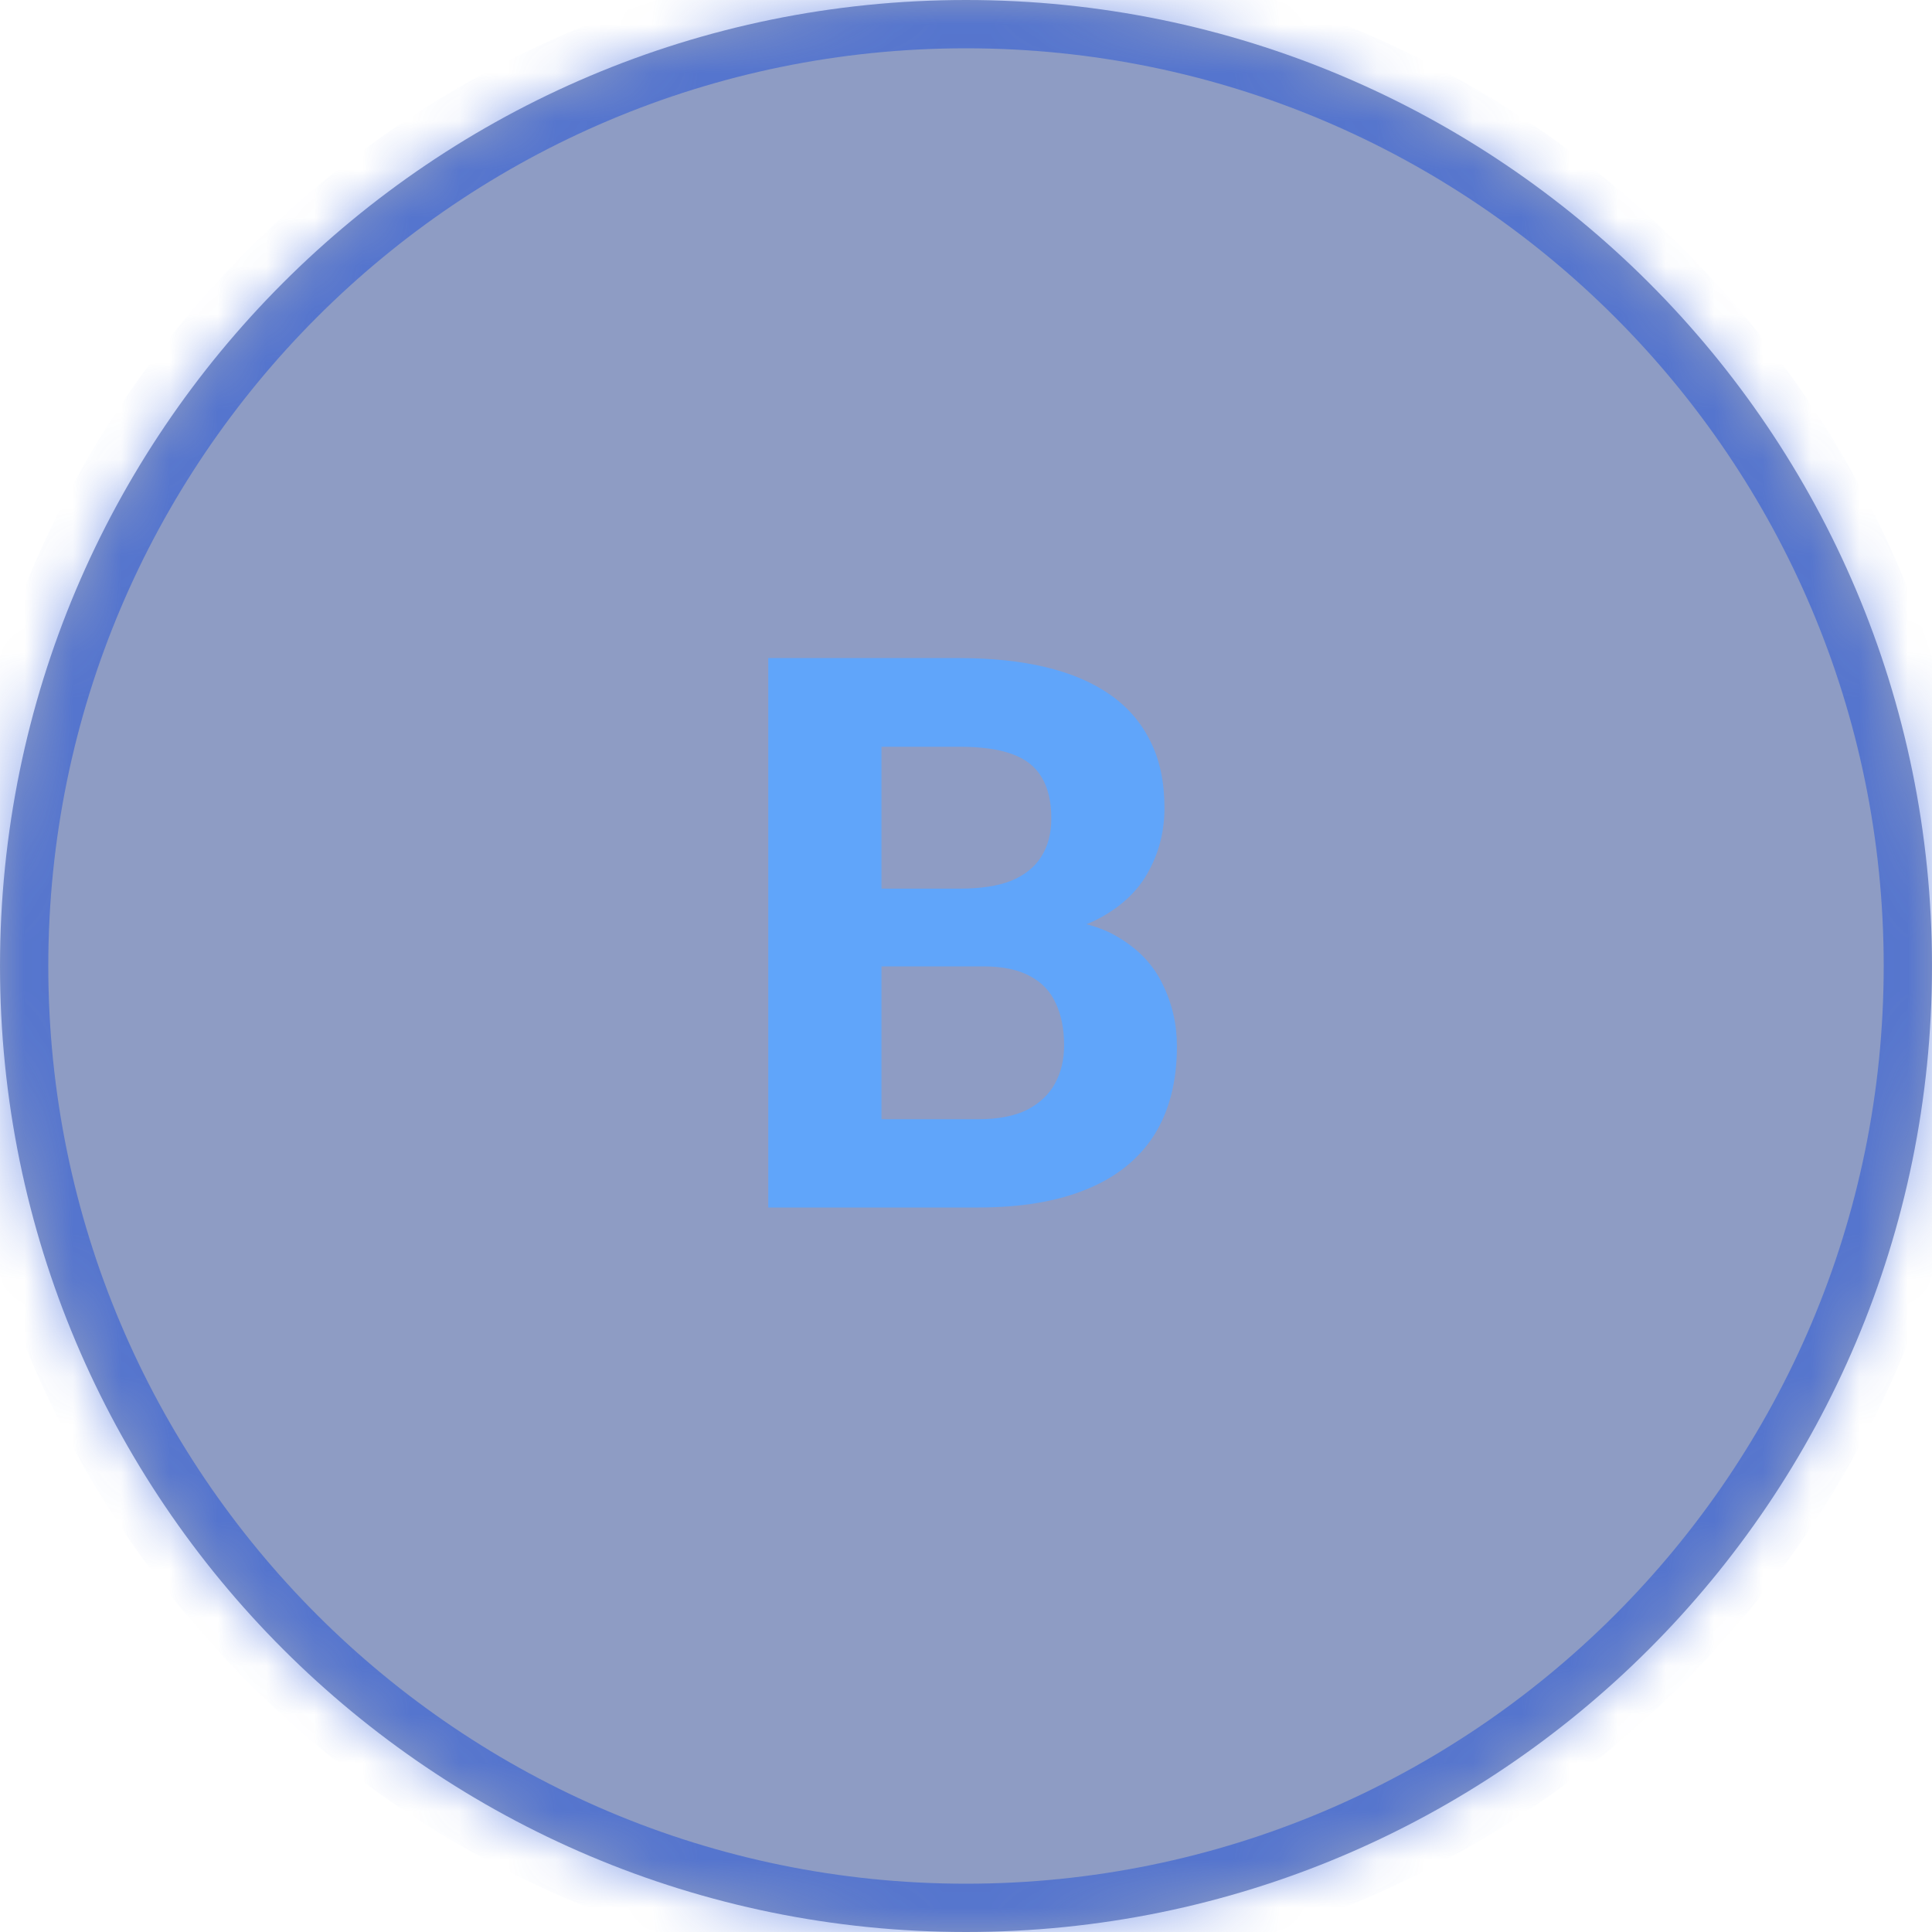 <svg width="40" height="40" viewBox="0 0 40 40" fill="none" xmlns="http://www.w3.org/2000/svg">
<mask id="path-1-inside-1_81_958" fill="white">
<path d="M0 20C0 8.954 8.954 0 20 0C31.046 0 40 8.954 40 20C40 31.046 31.046 40 20 40C8.954 40 0 31.046 0 20Z"/>
</mask>
<path d="M0 20C0 8.954 8.954 0 20 0C31.046 0 40 8.954 40 20C40 31.046 31.046 40 20 40C8.954 40 0 31.046 0 20Z" fill="#1E3A8A" fill-opacity="0.5"/>
<path d="M20 40V39C9.507 39 1 30.493 1 20H0H-1C-1 31.598 8.402 41 20 41V40ZM40 20H39C39 30.493 30.493 39 20 39V40V41C31.598 41 41 31.598 41 20H40ZM20 0V1C30.493 1 39 9.507 39 20H40H41C41 8.402 31.598 -1 20 -1V0ZM20 0V-1C8.402 -1 -1 8.402 -1 20H0H1C1 9.507 9.507 1 20 1V0Z" fill="#1D4ED8" fill-opacity="0.5" mask="url(#path-1-inside-1_81_958)"/>
<path d="M20.359 20.008H17.438L17.422 18.398H19.875C20.307 18.398 20.662 18.344 20.938 18.234C21.213 18.12 21.419 17.956 21.555 17.742C21.695 17.523 21.766 17.258 21.766 16.945C21.766 16.591 21.698 16.305 21.562 16.086C21.432 15.867 21.227 15.708 20.945 15.609C20.669 15.51 20.312 15.461 19.875 15.461H18.25V25H15.906V13.625H19.875C20.537 13.625 21.128 13.688 21.648 13.812C22.174 13.938 22.62 14.128 22.984 14.383C23.349 14.638 23.628 14.961 23.82 15.352C24.013 15.737 24.109 16.195 24.109 16.727C24.109 17.195 24.003 17.628 23.789 18.023C23.581 18.419 23.25 18.742 22.797 18.992C22.349 19.242 21.763 19.38 21.039 19.406L20.359 20.008ZM20.258 25H16.797L17.711 23.172H20.258C20.669 23.172 21.005 23.107 21.266 22.977C21.526 22.841 21.719 22.659 21.844 22.43C21.969 22.201 22.031 21.938 22.031 21.641C22.031 21.307 21.974 21.018 21.859 20.773C21.75 20.529 21.573 20.341 21.328 20.211C21.083 20.076 20.76 20.008 20.359 20.008H18.102L18.117 18.398H20.93L21.469 19.031C22.162 19.021 22.719 19.143 23.141 19.398C23.568 19.648 23.878 19.974 24.07 20.375C24.268 20.776 24.367 21.206 24.367 21.664C24.367 22.393 24.208 23.008 23.891 23.508C23.573 24.003 23.107 24.375 22.492 24.625C21.883 24.875 21.138 25 20.258 25Z" fill="#60A5FA"/>
</svg>
